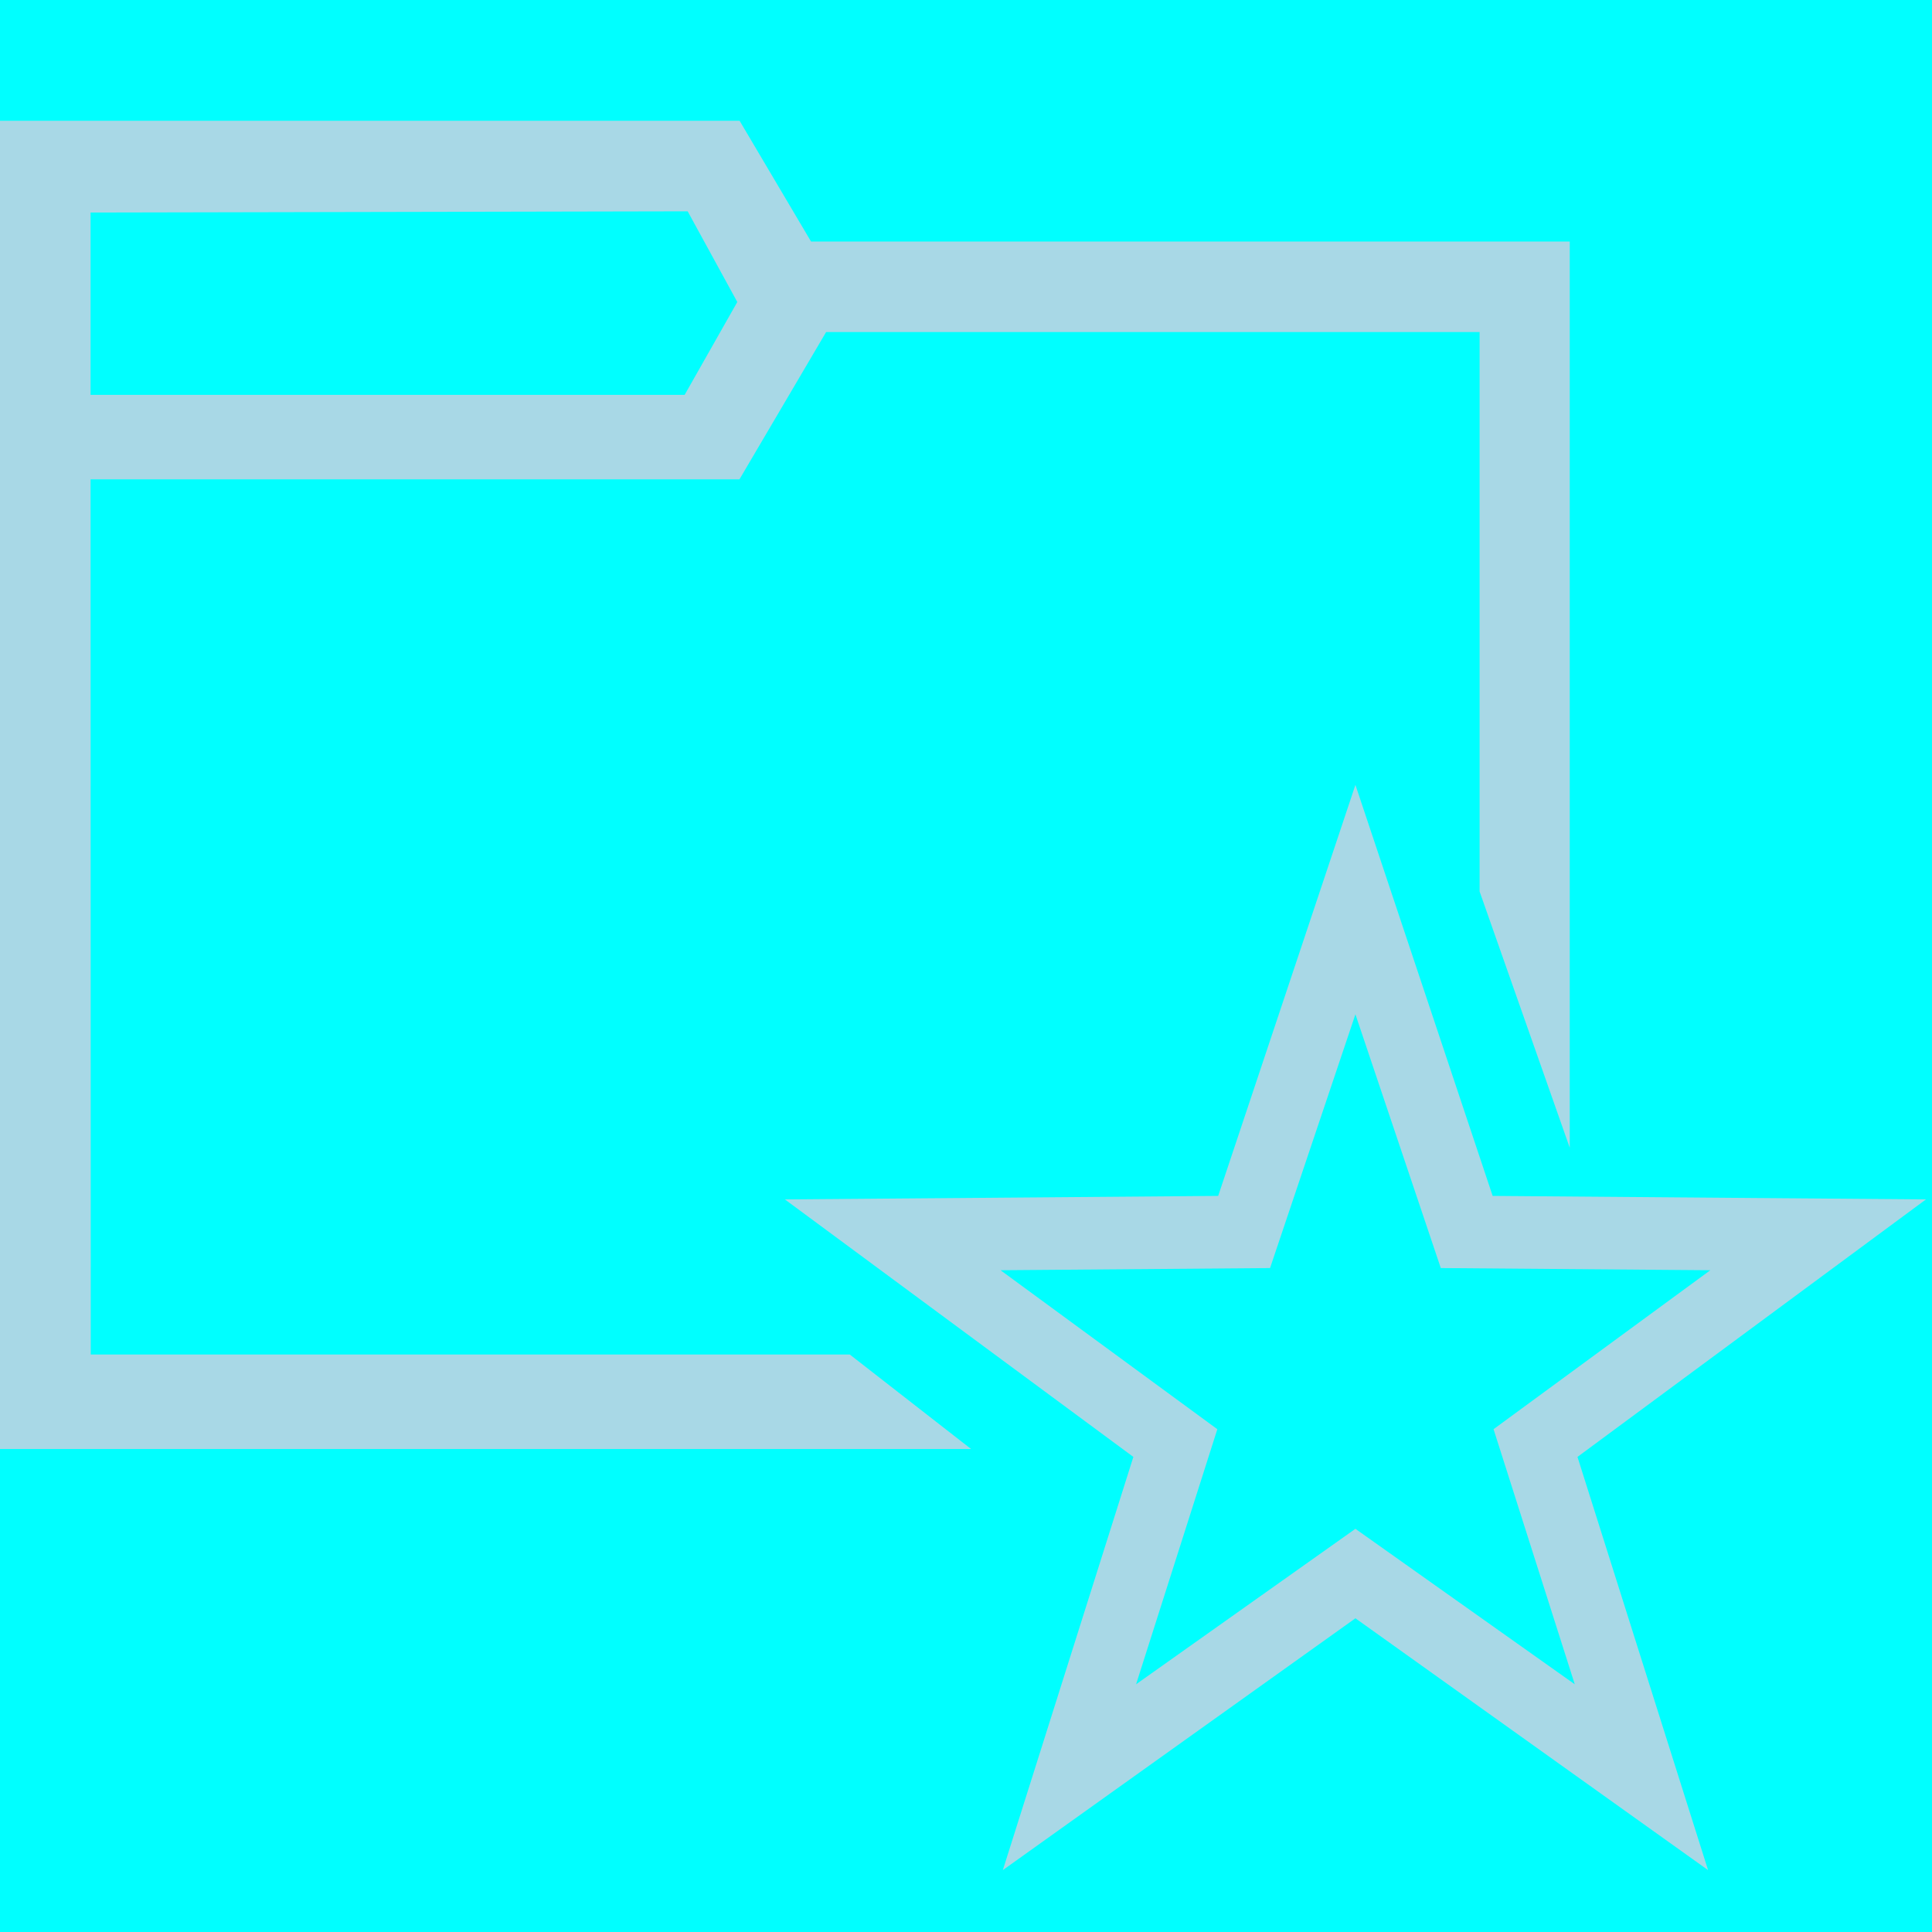 <svg xmlns="http://www.w3.org/2000/svg" width="32" height="32" viewBox="0 0 32 32">
  <g fill="none" fill-rule="evenodd">
    <rect width="32" height="32" fill="#00FFFF"/>
    <path fill="#A8D8E6" d="M24.507,14.766 L26,19.01 L26,4 L13.433,4 L12.25,2 L4.4408921e-16,2 L0,6 L0,24 L16.084,24 L16.084,24 L14.075,22.435 L1.503,22.435 L1.5,7.939 L12.248,7.939 L13.683,5.5 L24.507,5.5 L24.507,14.766 L24.507,14.766 Z M1.5,3.52 L1.5,6.54 L11.34,6.54 L12.212,5.002 L11.39,3.5 L1.5,3.52 L1.5,3.52 Z"/>
    <path fill="#A8D8E6" d="M22.45,26.804 L16.61,30.975 L18.772,24.131 L13,19.866 L20.177,19.808 L22.45,13 L24.723,19.808 L31.9,19.866 L26.128,24.131 L28.291,30.975 L22.45,26.804 Z M22.45,25.322 L26.083,27.897 L24.738,23.672 L28.328,21.039 L23.864,21.003 L22.45,16.8 L21.036,21.003 L16.572,21.039 L20.163,23.672 L18.817,27.897 L22.45,25.322 Z"/>
  </g>
</svg>

